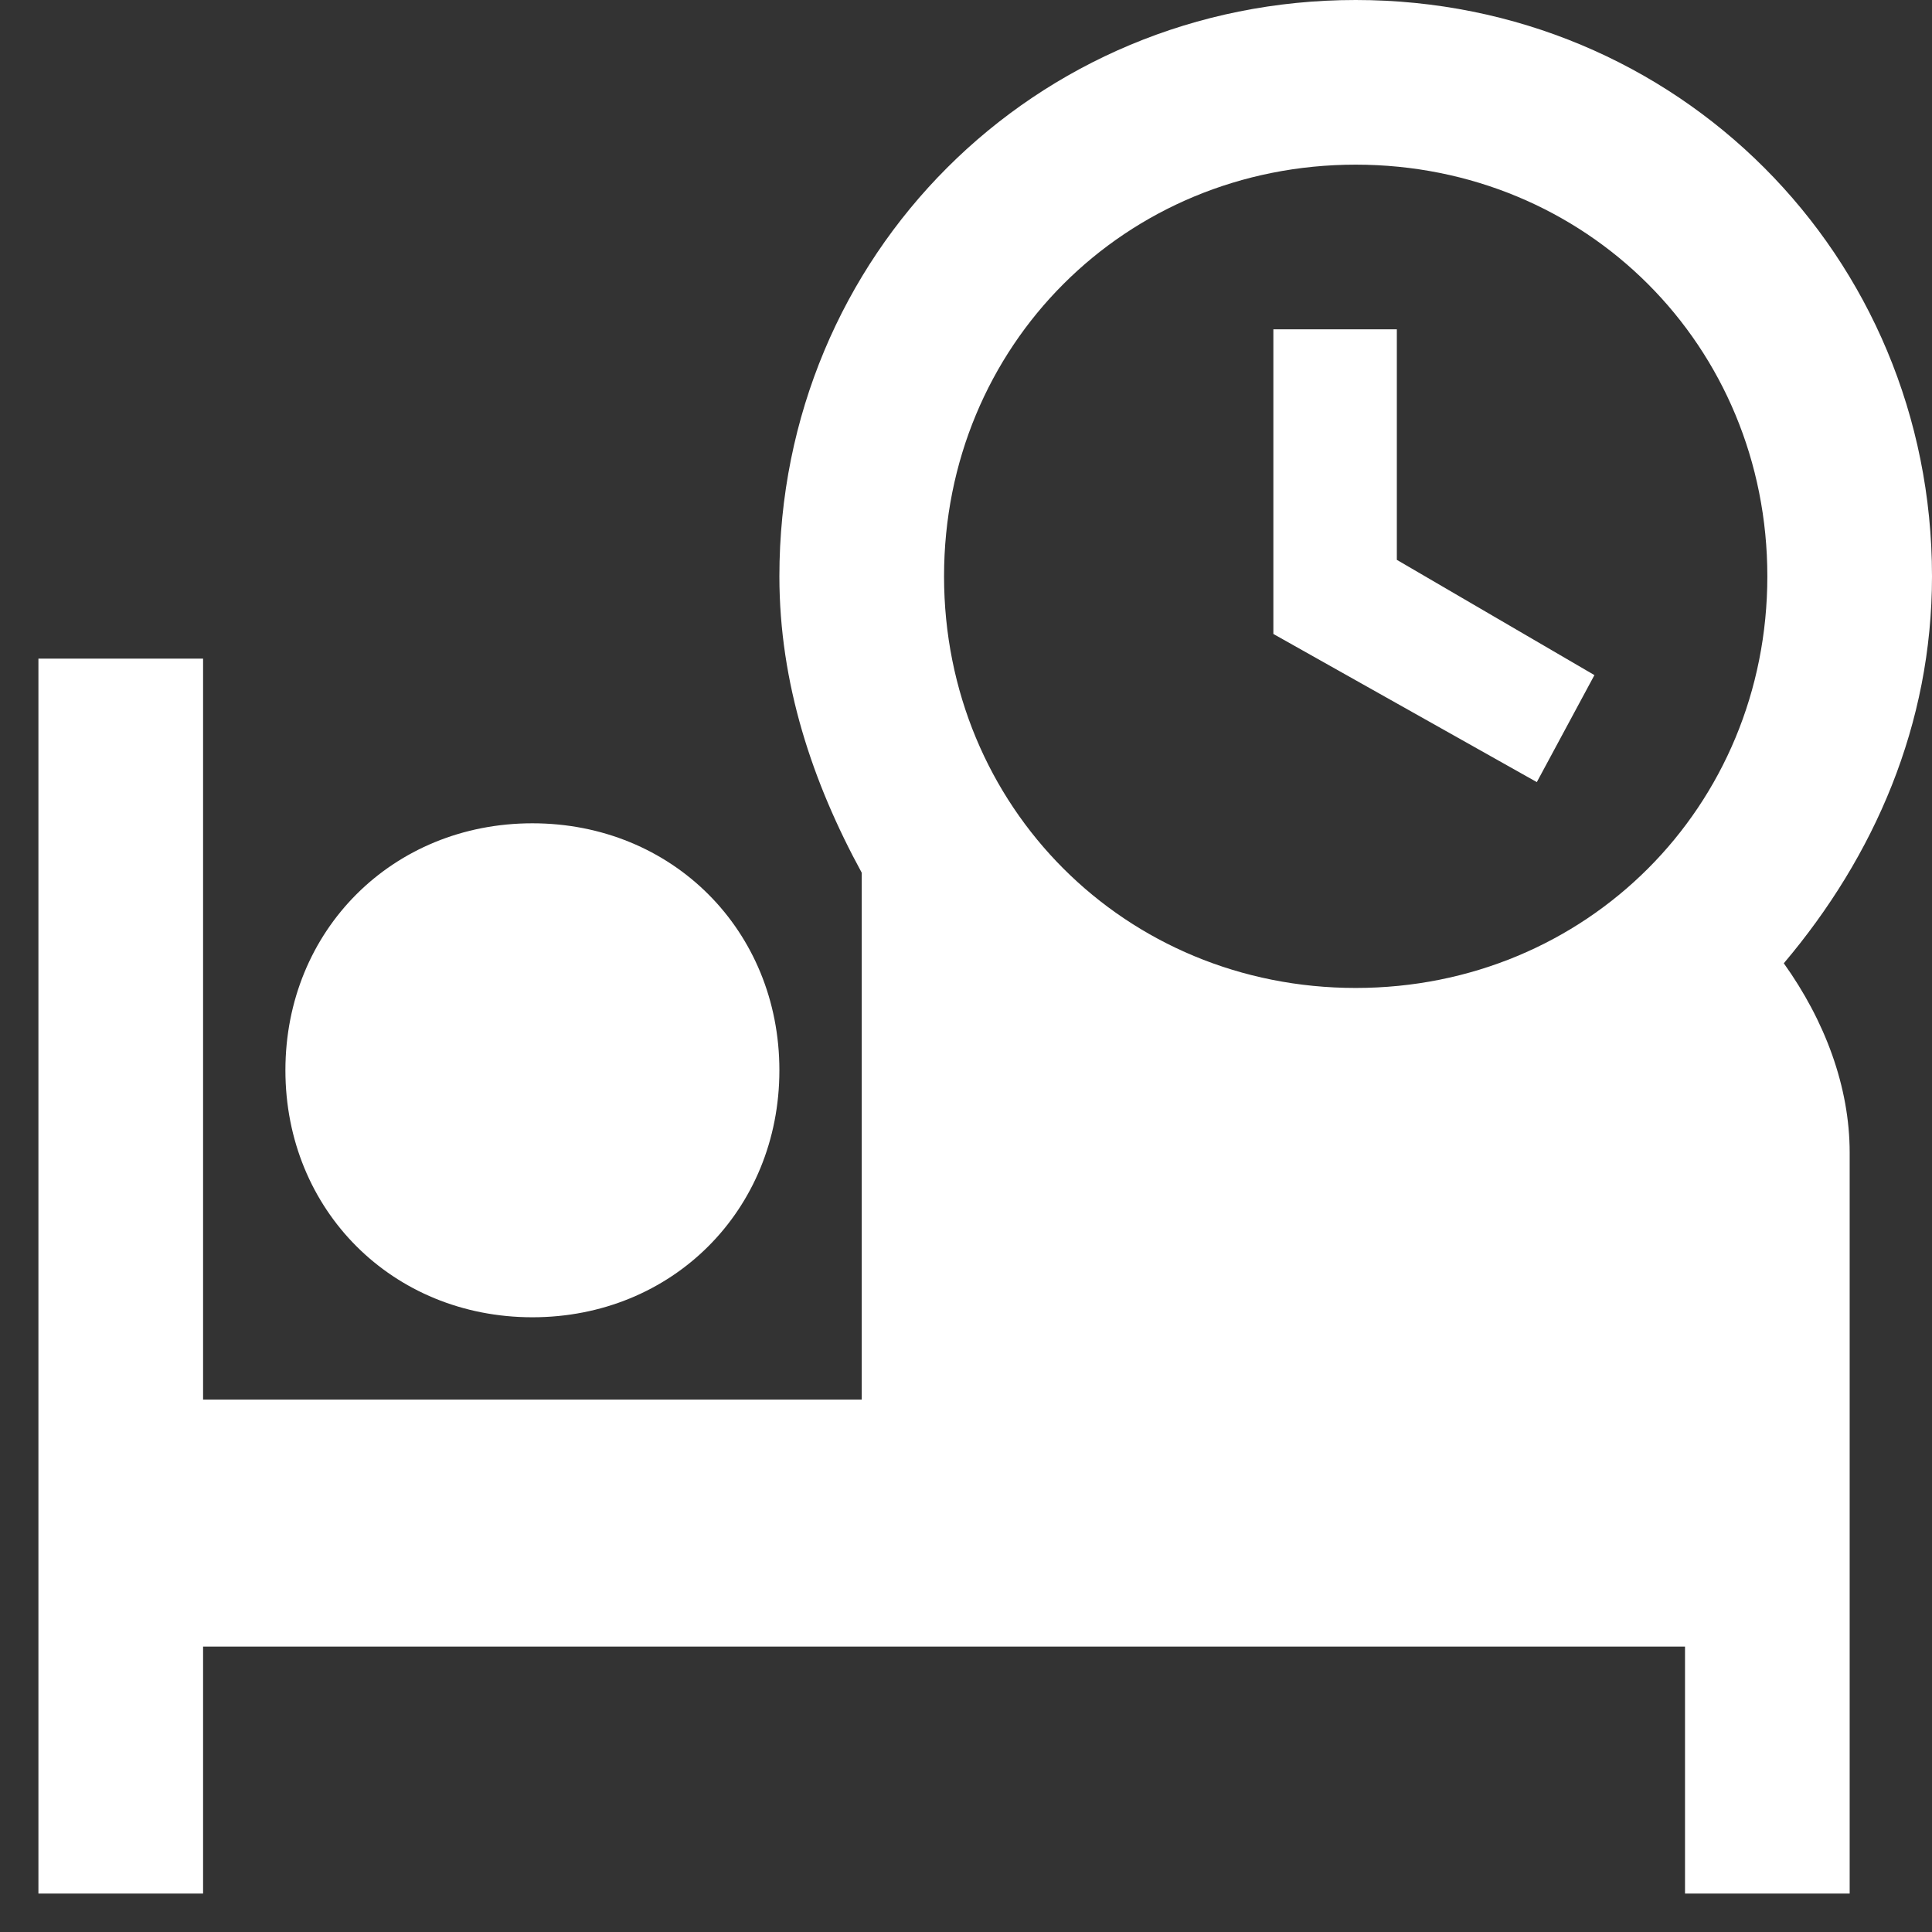 <svg width="44" height="44" viewBox="0 0 44 44" fill="none" xmlns="http://www.w3.org/2000/svg">
<rect x="0" y="0" width="44" height="44" fill="#333333" stroke="none"/>
<path d="M35 17.812L29 14.438V7.5H31.812V12.75L36.312 15.375L35 17.812ZM40.625 21.938C41.562 23.25 42.125 24.75 42.125 26.25V43.125H38.375V37.5H4.625V43.125H0.875V15H4.625V31.875H19.625V19.875C18.5 17.812 17.75 15.562 17.75 13.125C17.75 5.812 23.562 0 30.875 0C38.188 0 44 5.812 44 13.125C44 16.5 42.688 19.5 40.625 21.938ZM21.5 13.125C21.5 18.375 25.625 22.5 30.875 22.5C36.125 22.5 40.25 18.375 40.25 13.125C40.25 7.875 36.125 3.75 30.875 3.75C25.625 3.75 21.5 7.875 21.5 13.125ZM12.125 30C15.312 30 17.75 27.562 17.75 24.375C17.75 21.188 15.312 18.75 12.125 18.75C8.938 18.75 6.5 21.188 6.5 24.375C6.5 27.562 8.938 30 12.125 30Z" fill="white"/>
</svg>
